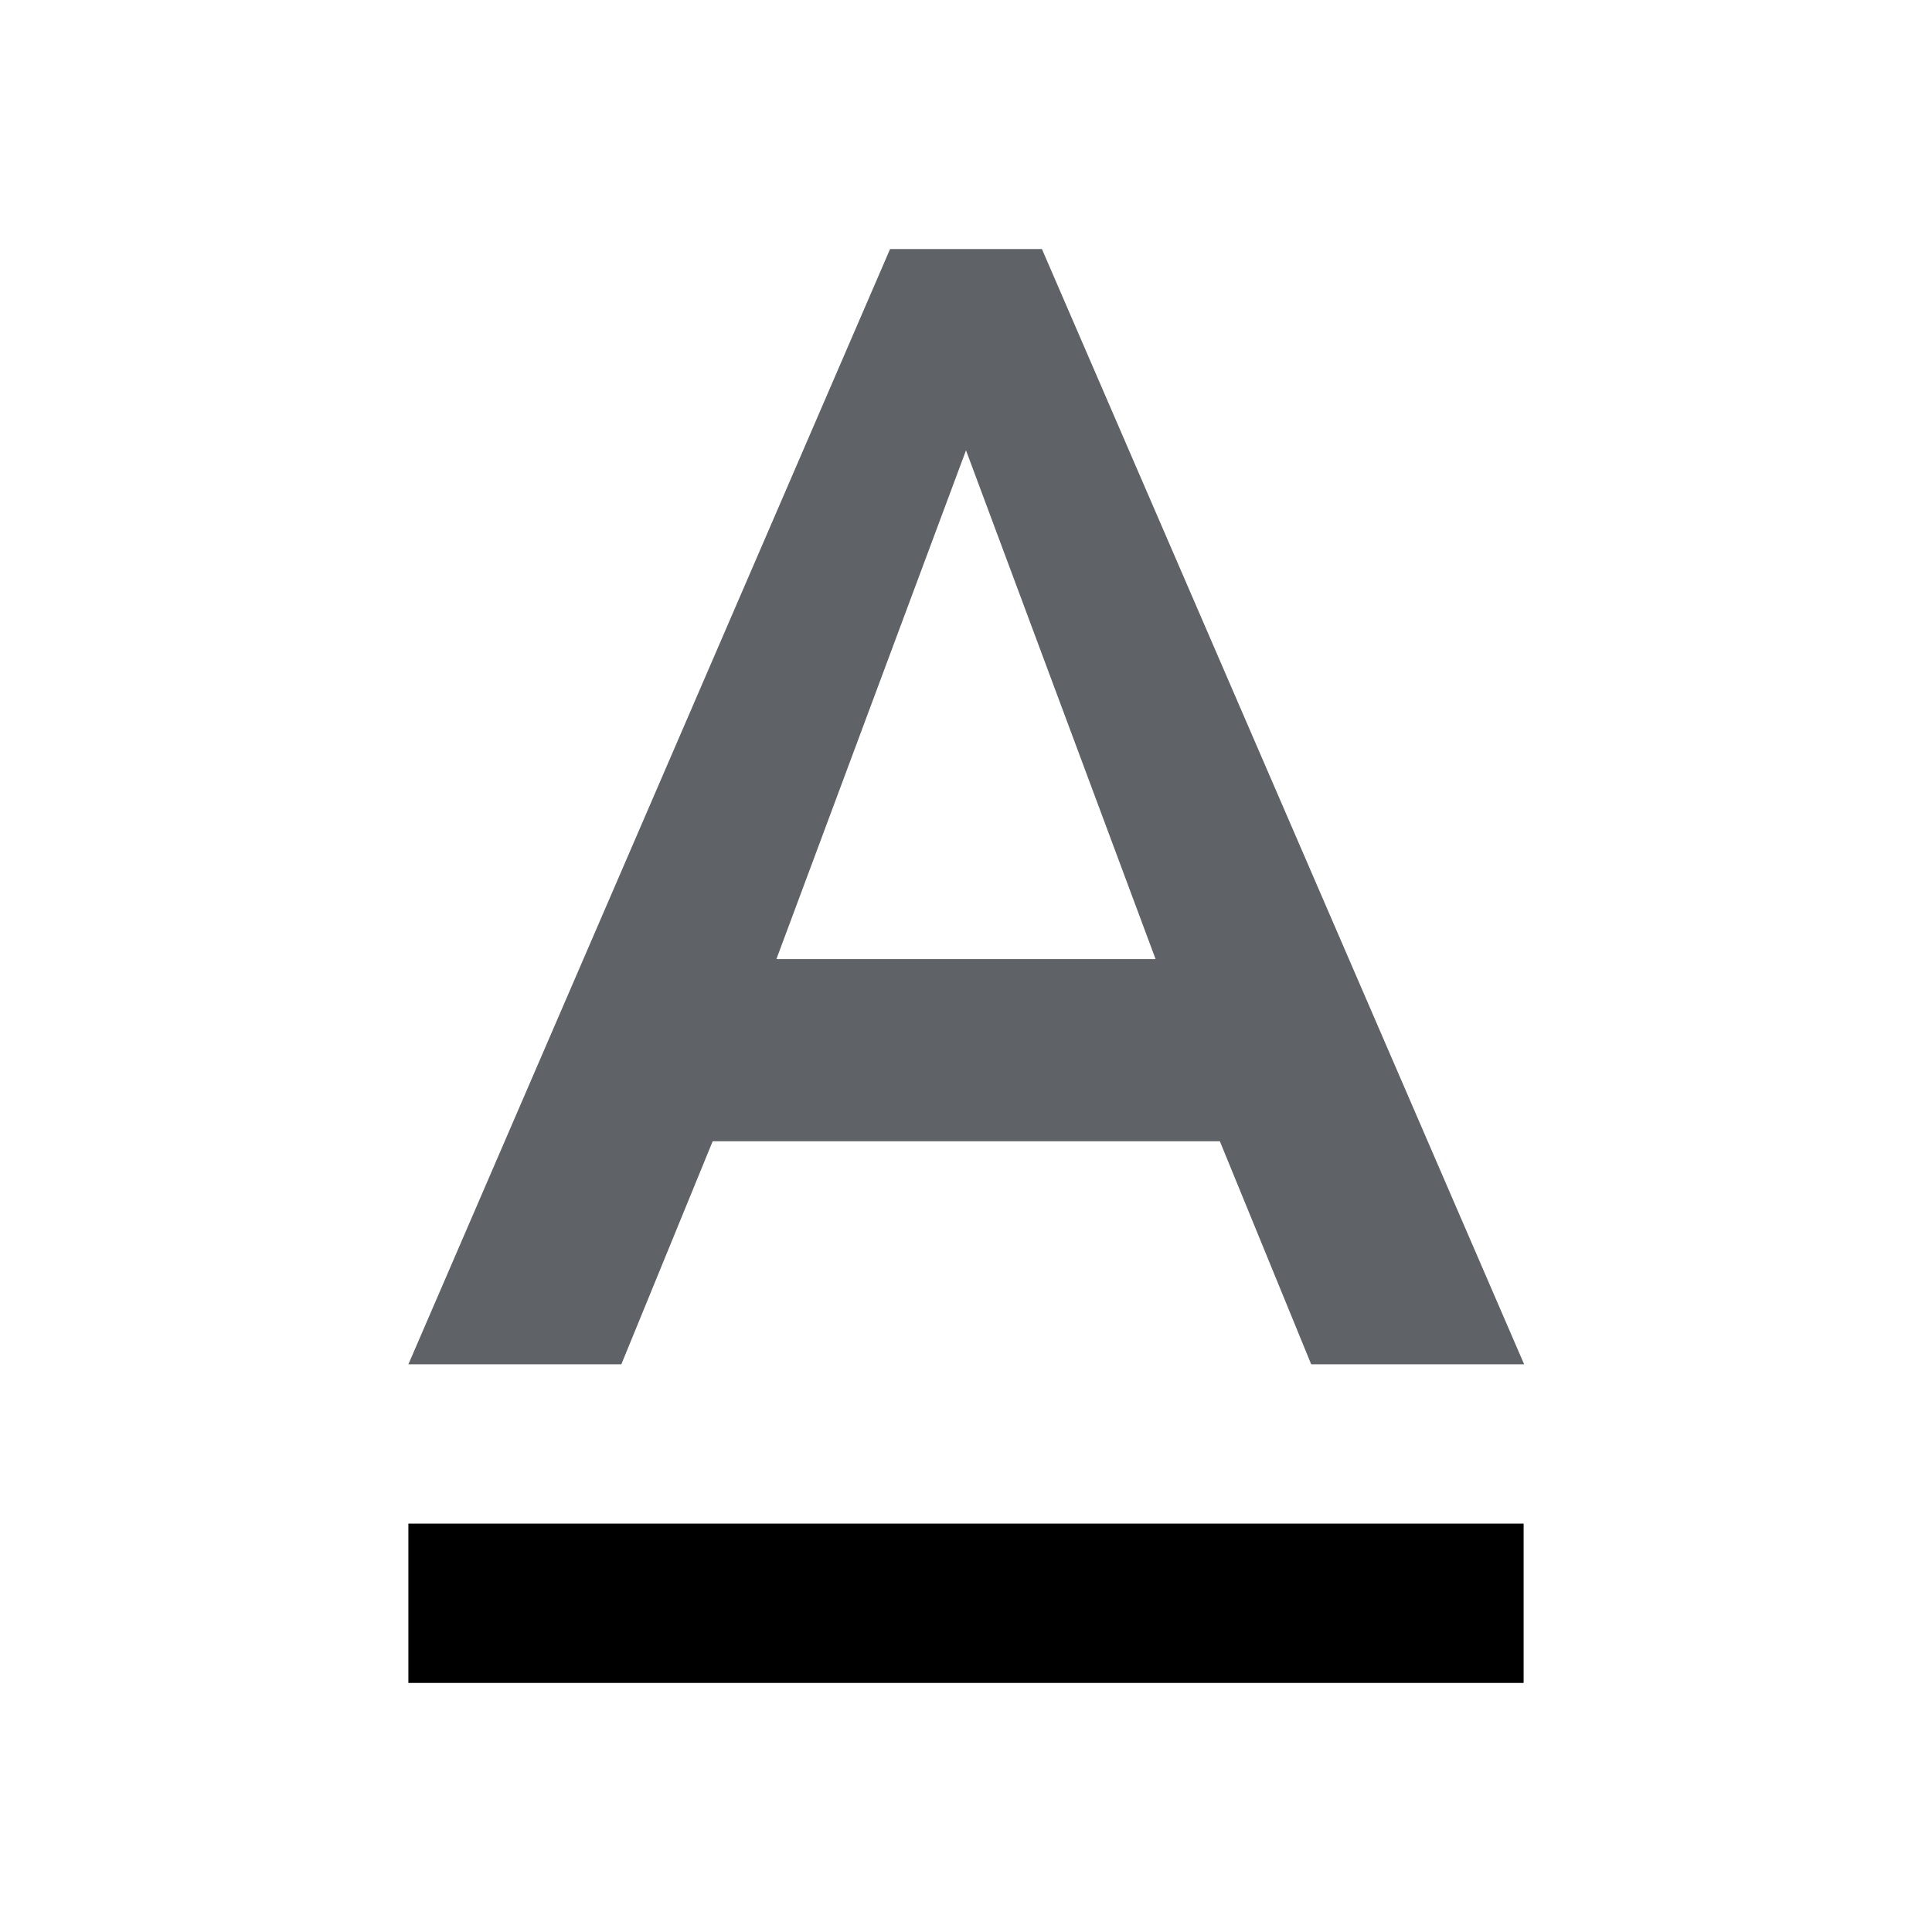<?xml version="1.0" encoding="utf-8"?>
<!-- Generator: Adobe Illustrator 24.0.0, SVG Export Plug-In . SVG Version: 6.00 Build 0)  -->
<svg version="1.1" id="Layer_1" xmlns="http://www.w3.org/2000/svg" xmlns:xlink="http://www.w3.org/1999/xlink" x="0px" y="0px"
	 viewBox="0 0 36.38 36.38" style="enable-background:new 0 0 36.38 36.38;" xml:space="preserve">
<style type="text/css">
	.st0{fill:#5F6368;}
</style>
<g>
	<rect x="7.69" y="28.69" width="21" height="3"/>
	<path class="st0" d="M19.62,4.69h-2.86l-9.07,21h4.01l1.72-4.2h9.55l1.72,4.2h4.01L19.62,4.69z M14.62,18.06l3.57-9.58l3.57,9.58
		H14.62z"/>
</g>
</svg>
